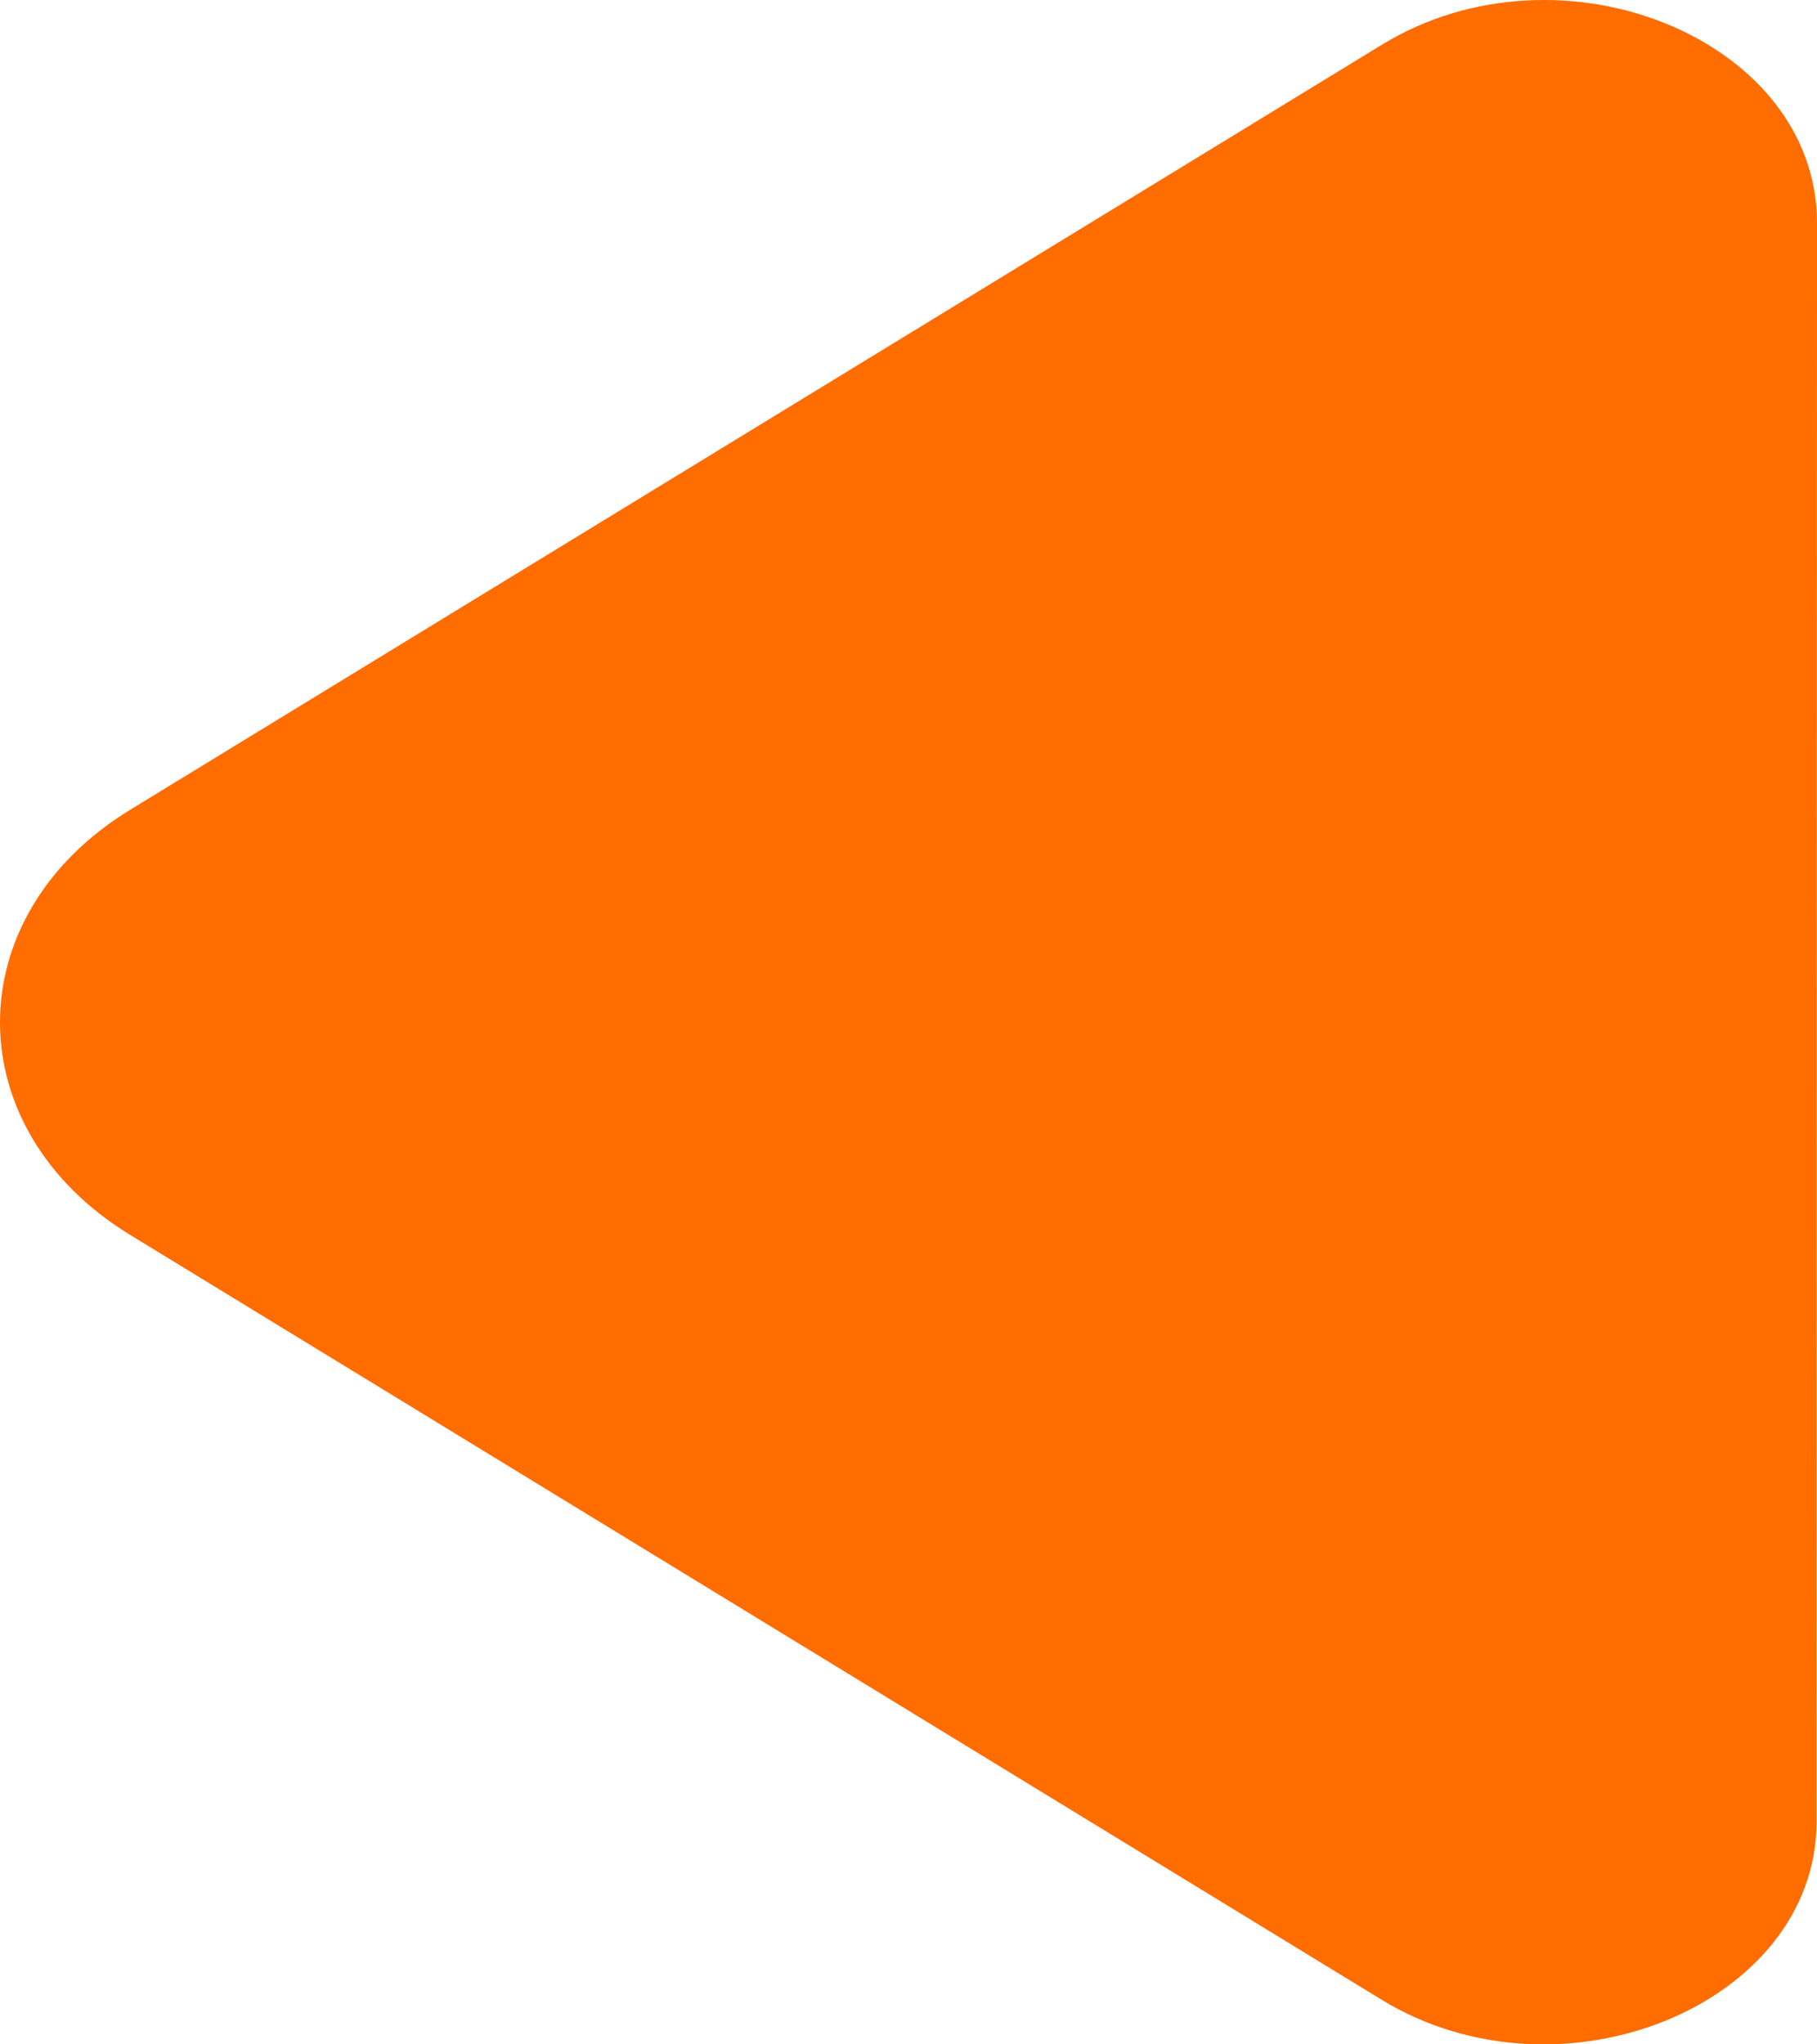 <svg width="16" height="18" viewBox="0 0 16 18" fill="none" xmlns="http://www.w3.org/2000/svg">
<path d="M12.168 0.394L1.146 7.13C-0.382 8.064 -0.382 9.939 1.146 10.873L12.166 17.607C13.745 18.572 15.996 17.65 15.996 16.038L16 1.963C16 0.348 13.748 -0.572 12.168 0.394Z" fill="#FF6C00"/>
</svg>
